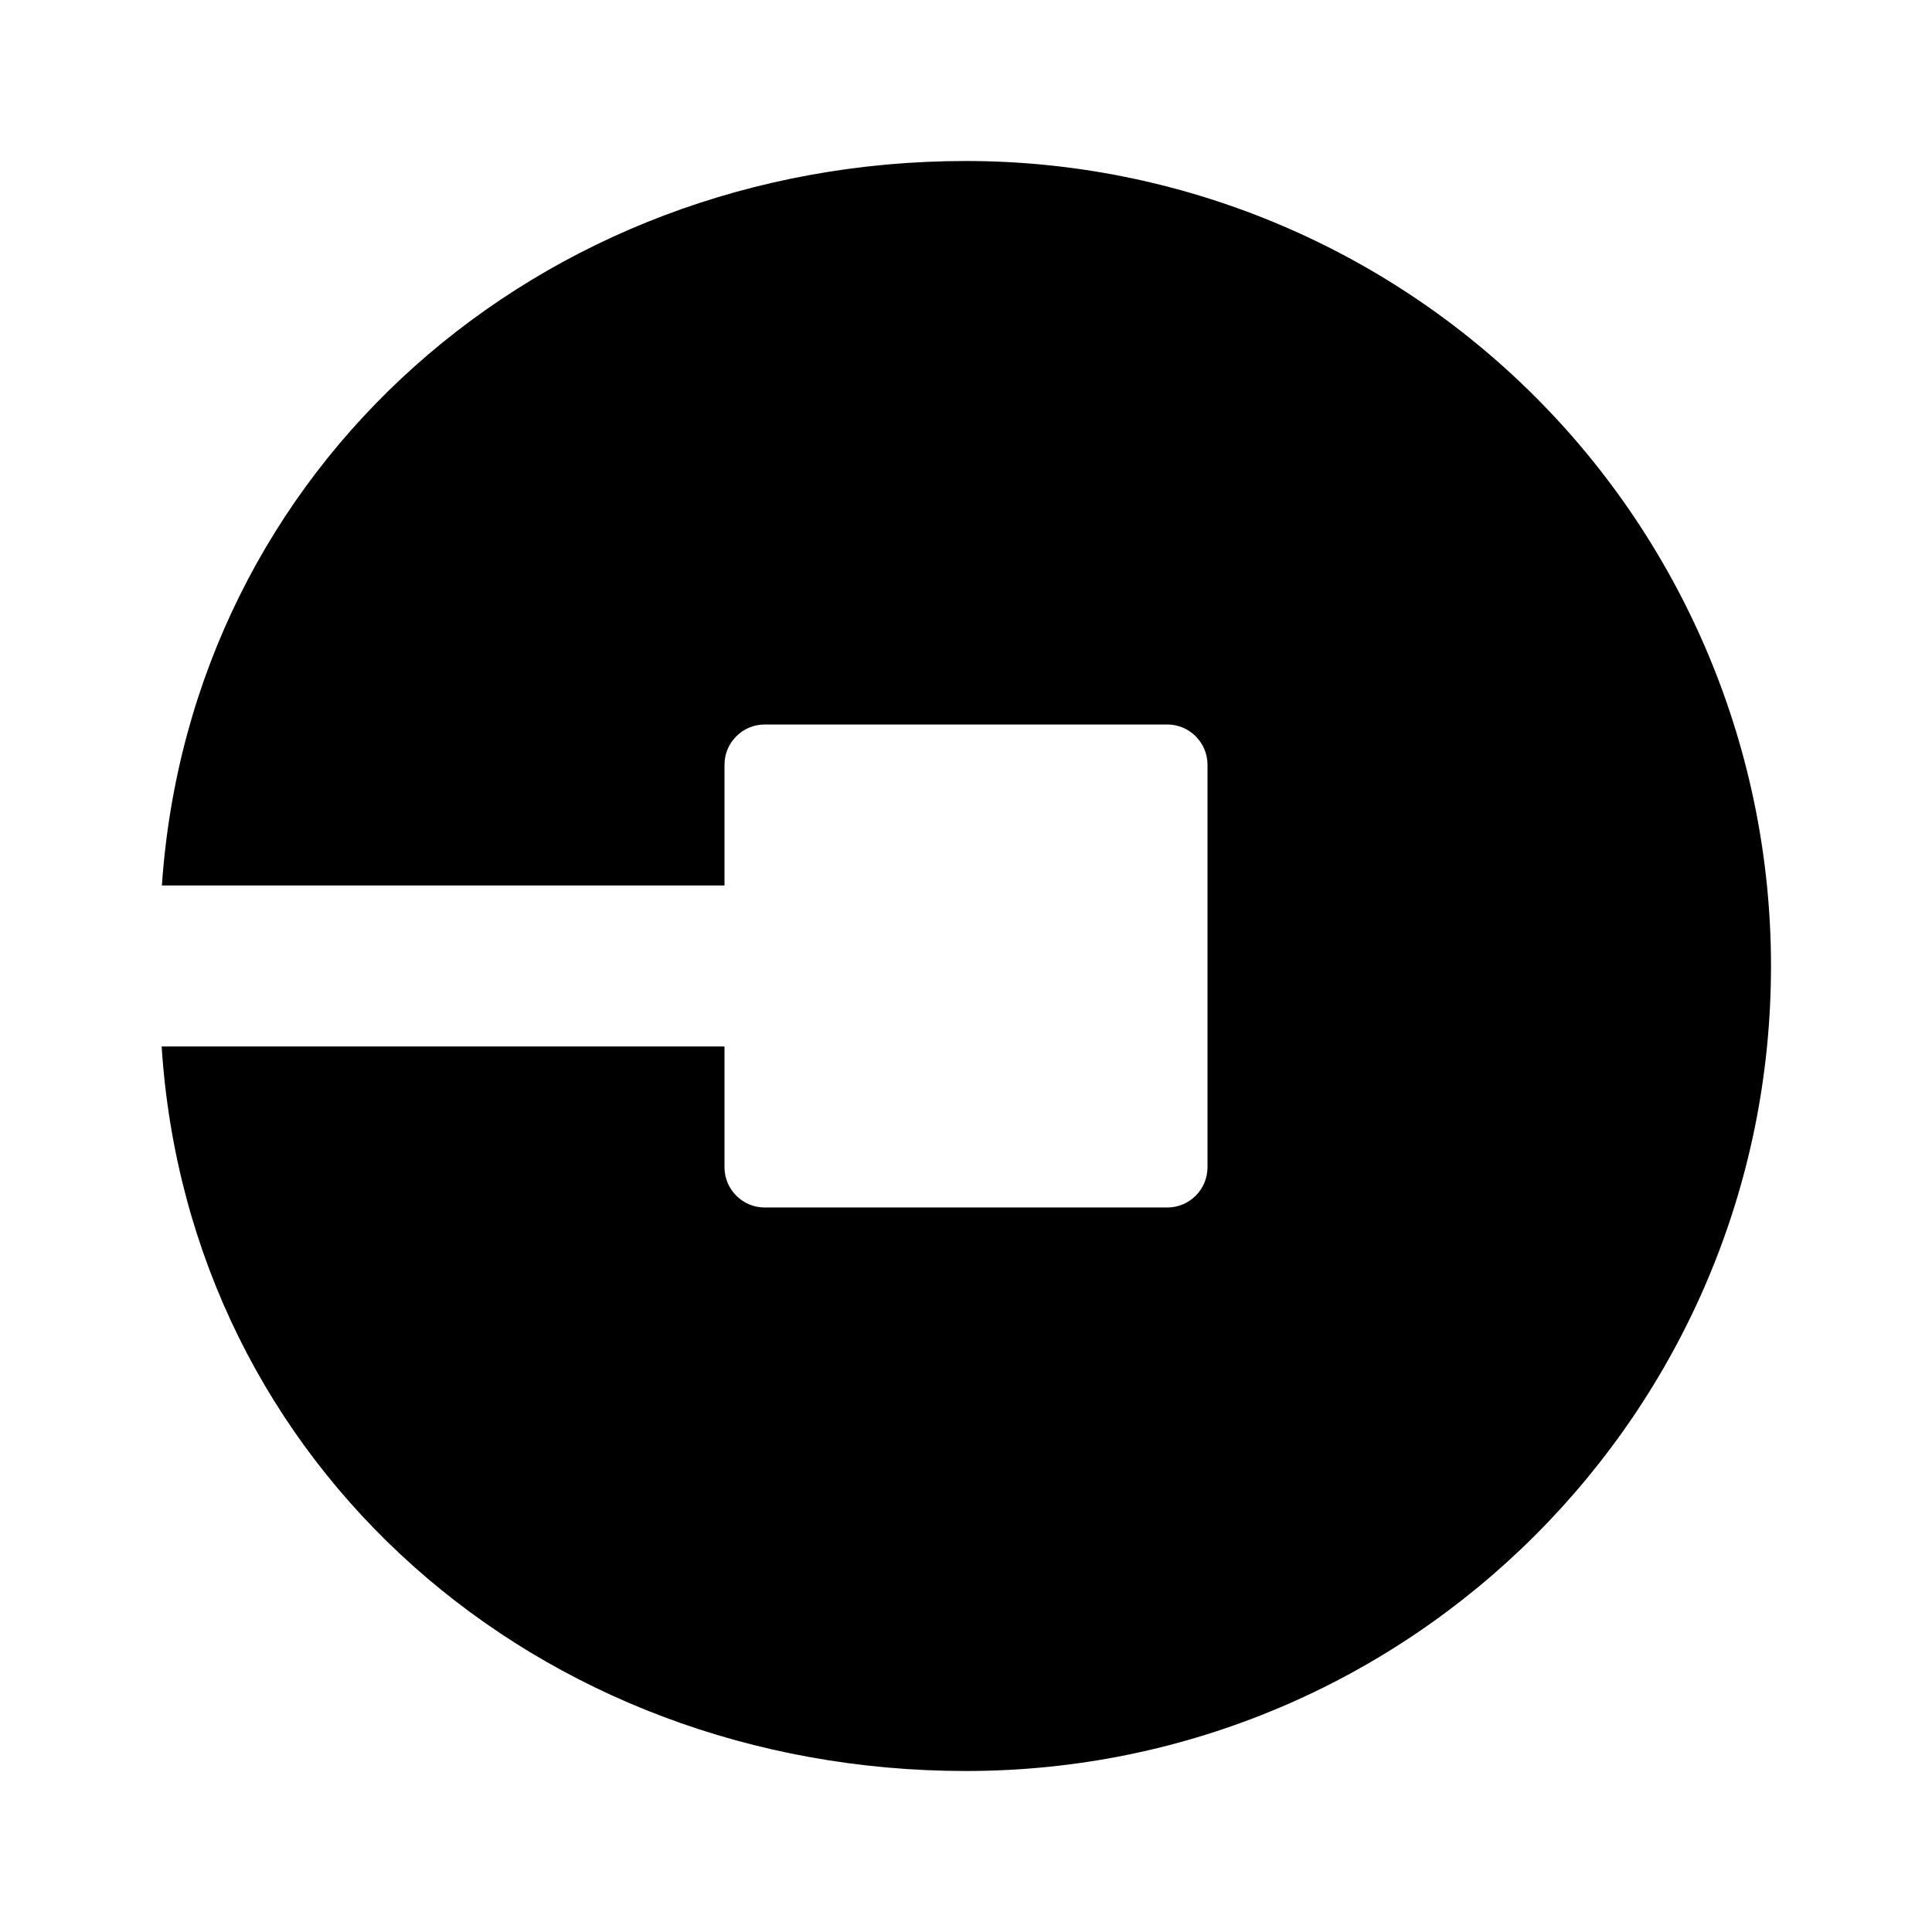 <svg xmlns="http://www.w3.org/2000/svg" width="24" height="24" version="1.1" viewBox="0 0 24 24"><title>uber</title><path d="M2.008 13c0.337 5.22 4.678 9 9.992 9 5.523 0 10-4.477 10-10 0-2.652-1.054-5.196-2.929-7.071s-4.419-2.929-7.071-2.929c-5.3 0-9.633 3.8-9.989 9h6.989v-1.5c0-0.276 0.224-0.5 0.5-0.5h5c0.276 0 0.5 0.224 0.5 0.5v5c0 0.276-0.224 0.5-0.5 0.5h-5c-0.276 0-0.5-0.224-0.5-0.5v-1.5h-6.992z"/></svg>